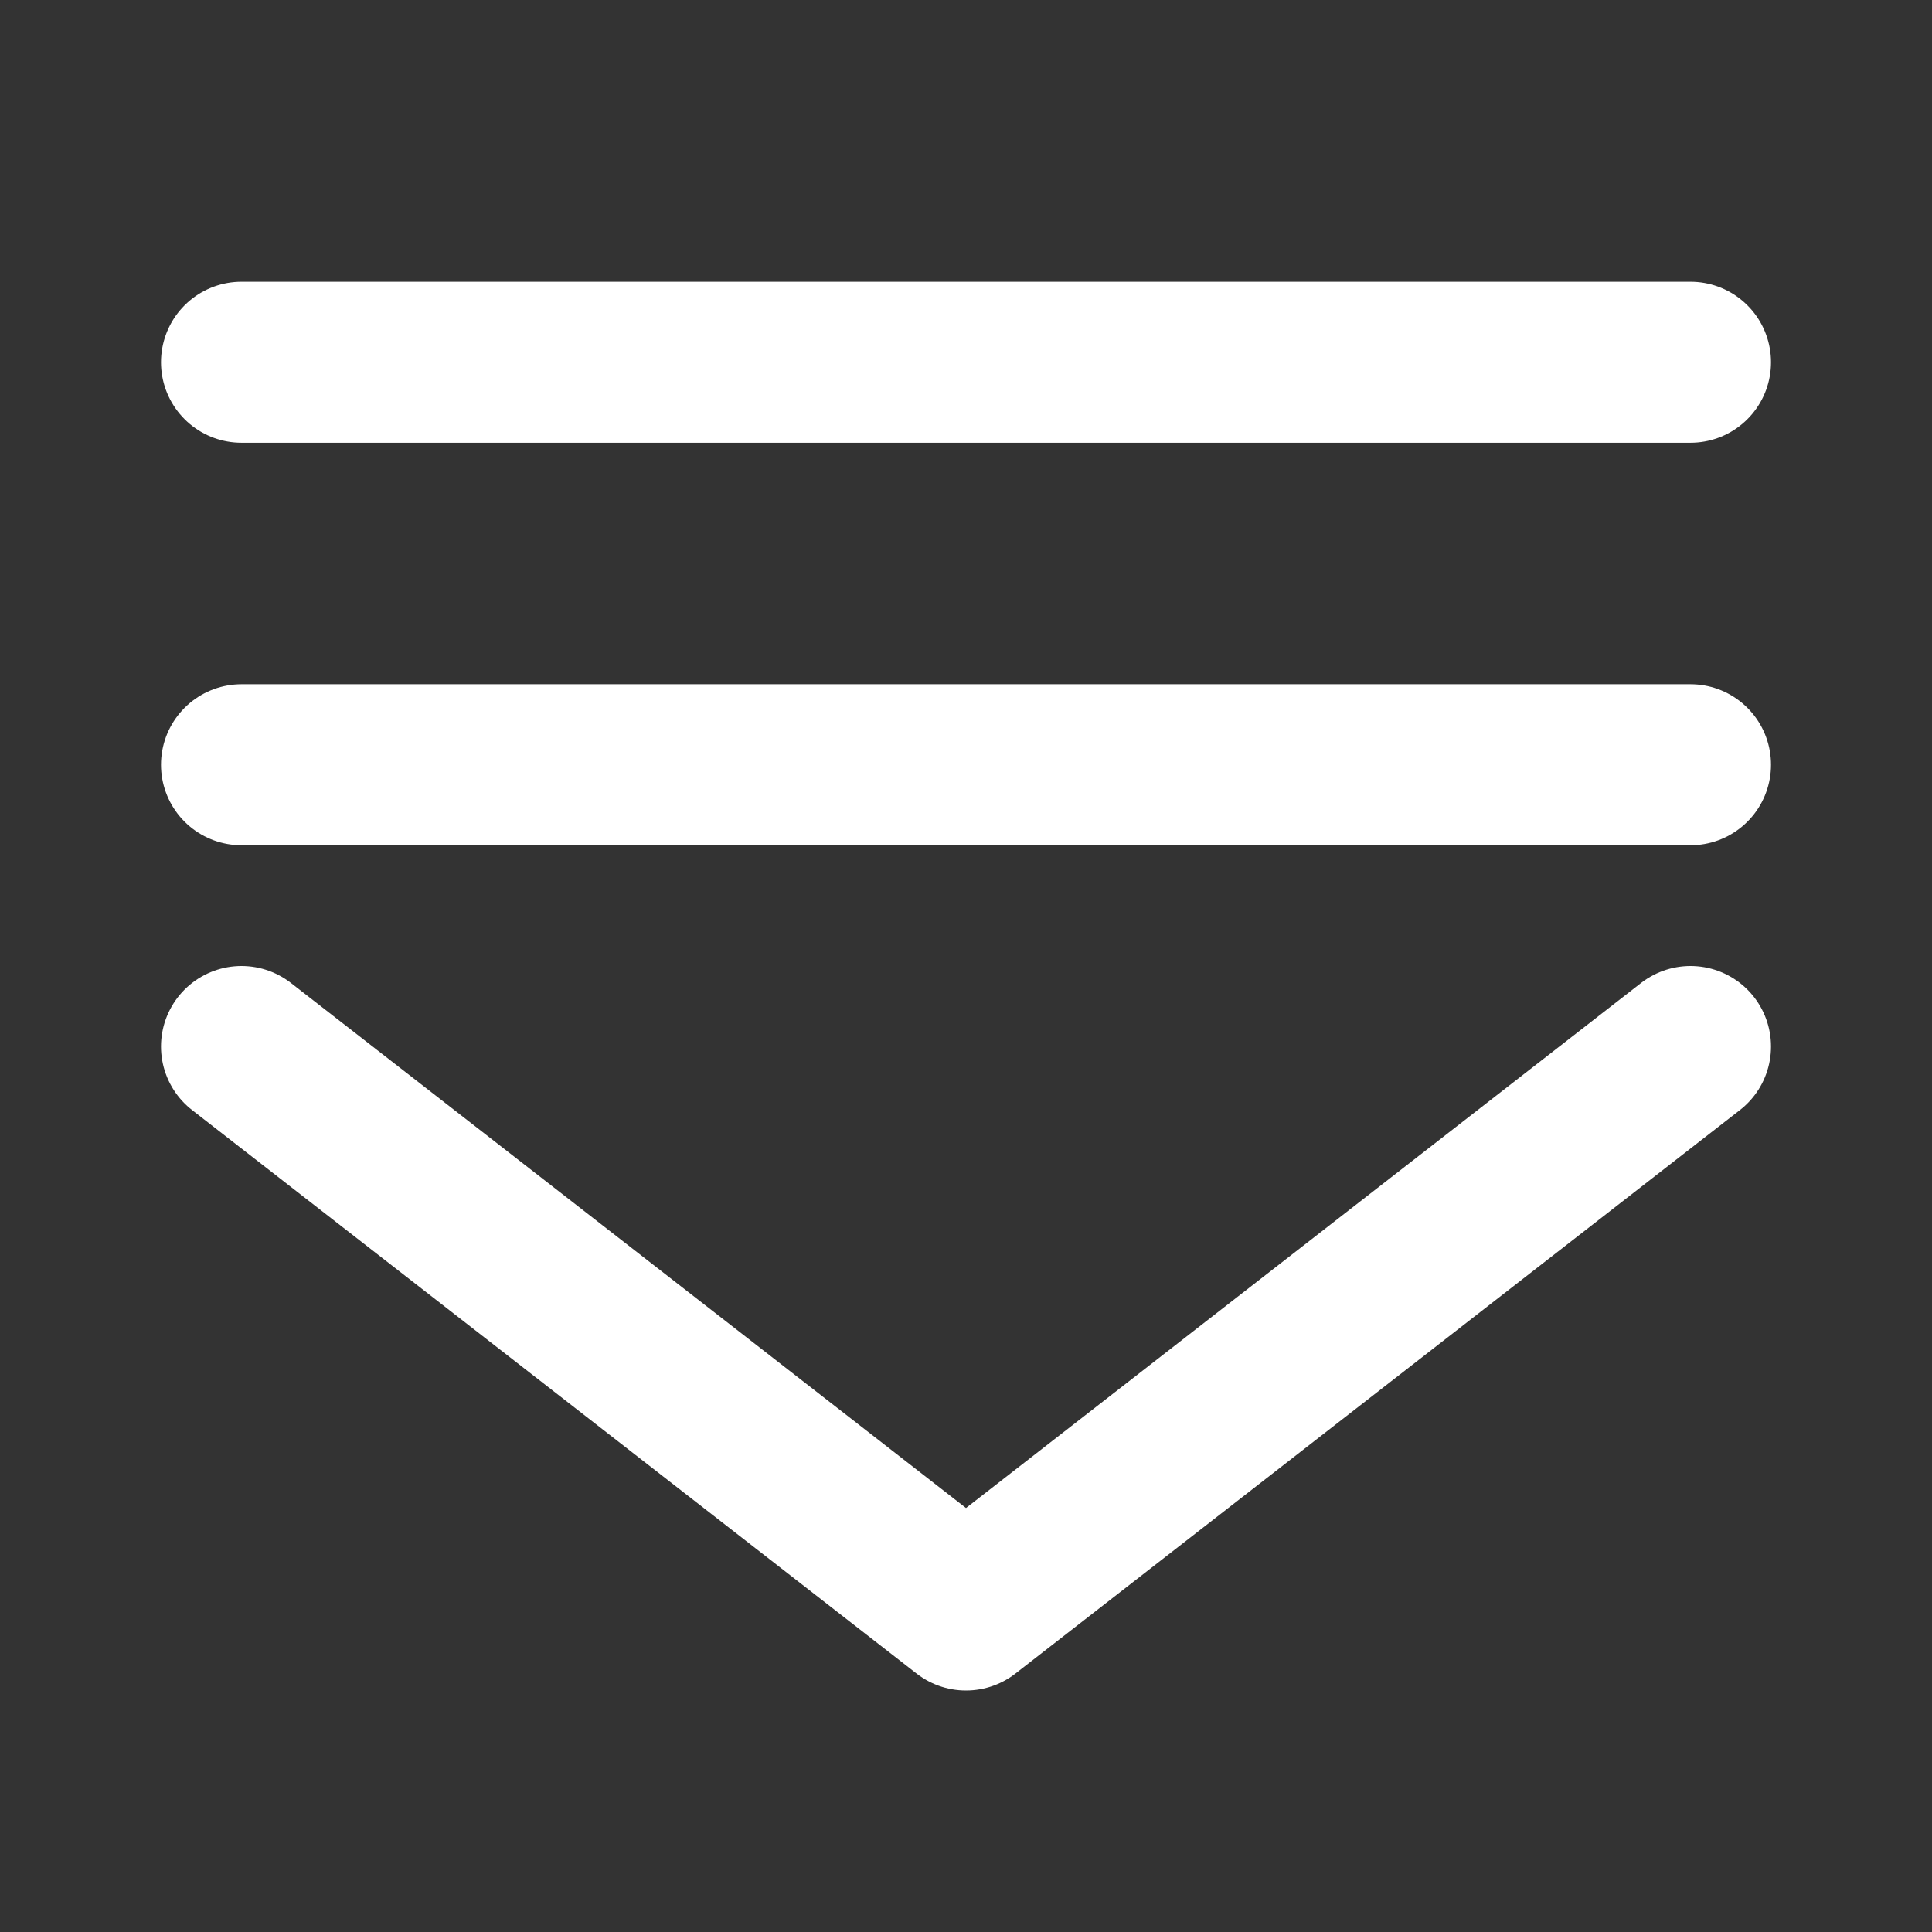 <?xml version="1.0" encoding="UTF-8"?><svg width="24" height="24" viewBox="0 0 48 48" fill="none" xmlns="http://www.w3.org/2000/svg"><rect x="0" y="0" width="48" height="48" fill="#333333" stroke="none"/><path d="M6 9L42 9" stroke="#ffffff" stroke-width="4" stroke-linecap="round" stroke-linejoin="round"/><path d="M6 19L42 19" stroke="#ffffff" stroke-width="4" stroke-linecap="round" stroke-linejoin="round"/><path d="M6 26L24 40L42 26" stroke="#ffffff" stroke-width="4" stroke-linecap="round" stroke-linejoin="round"/></svg>